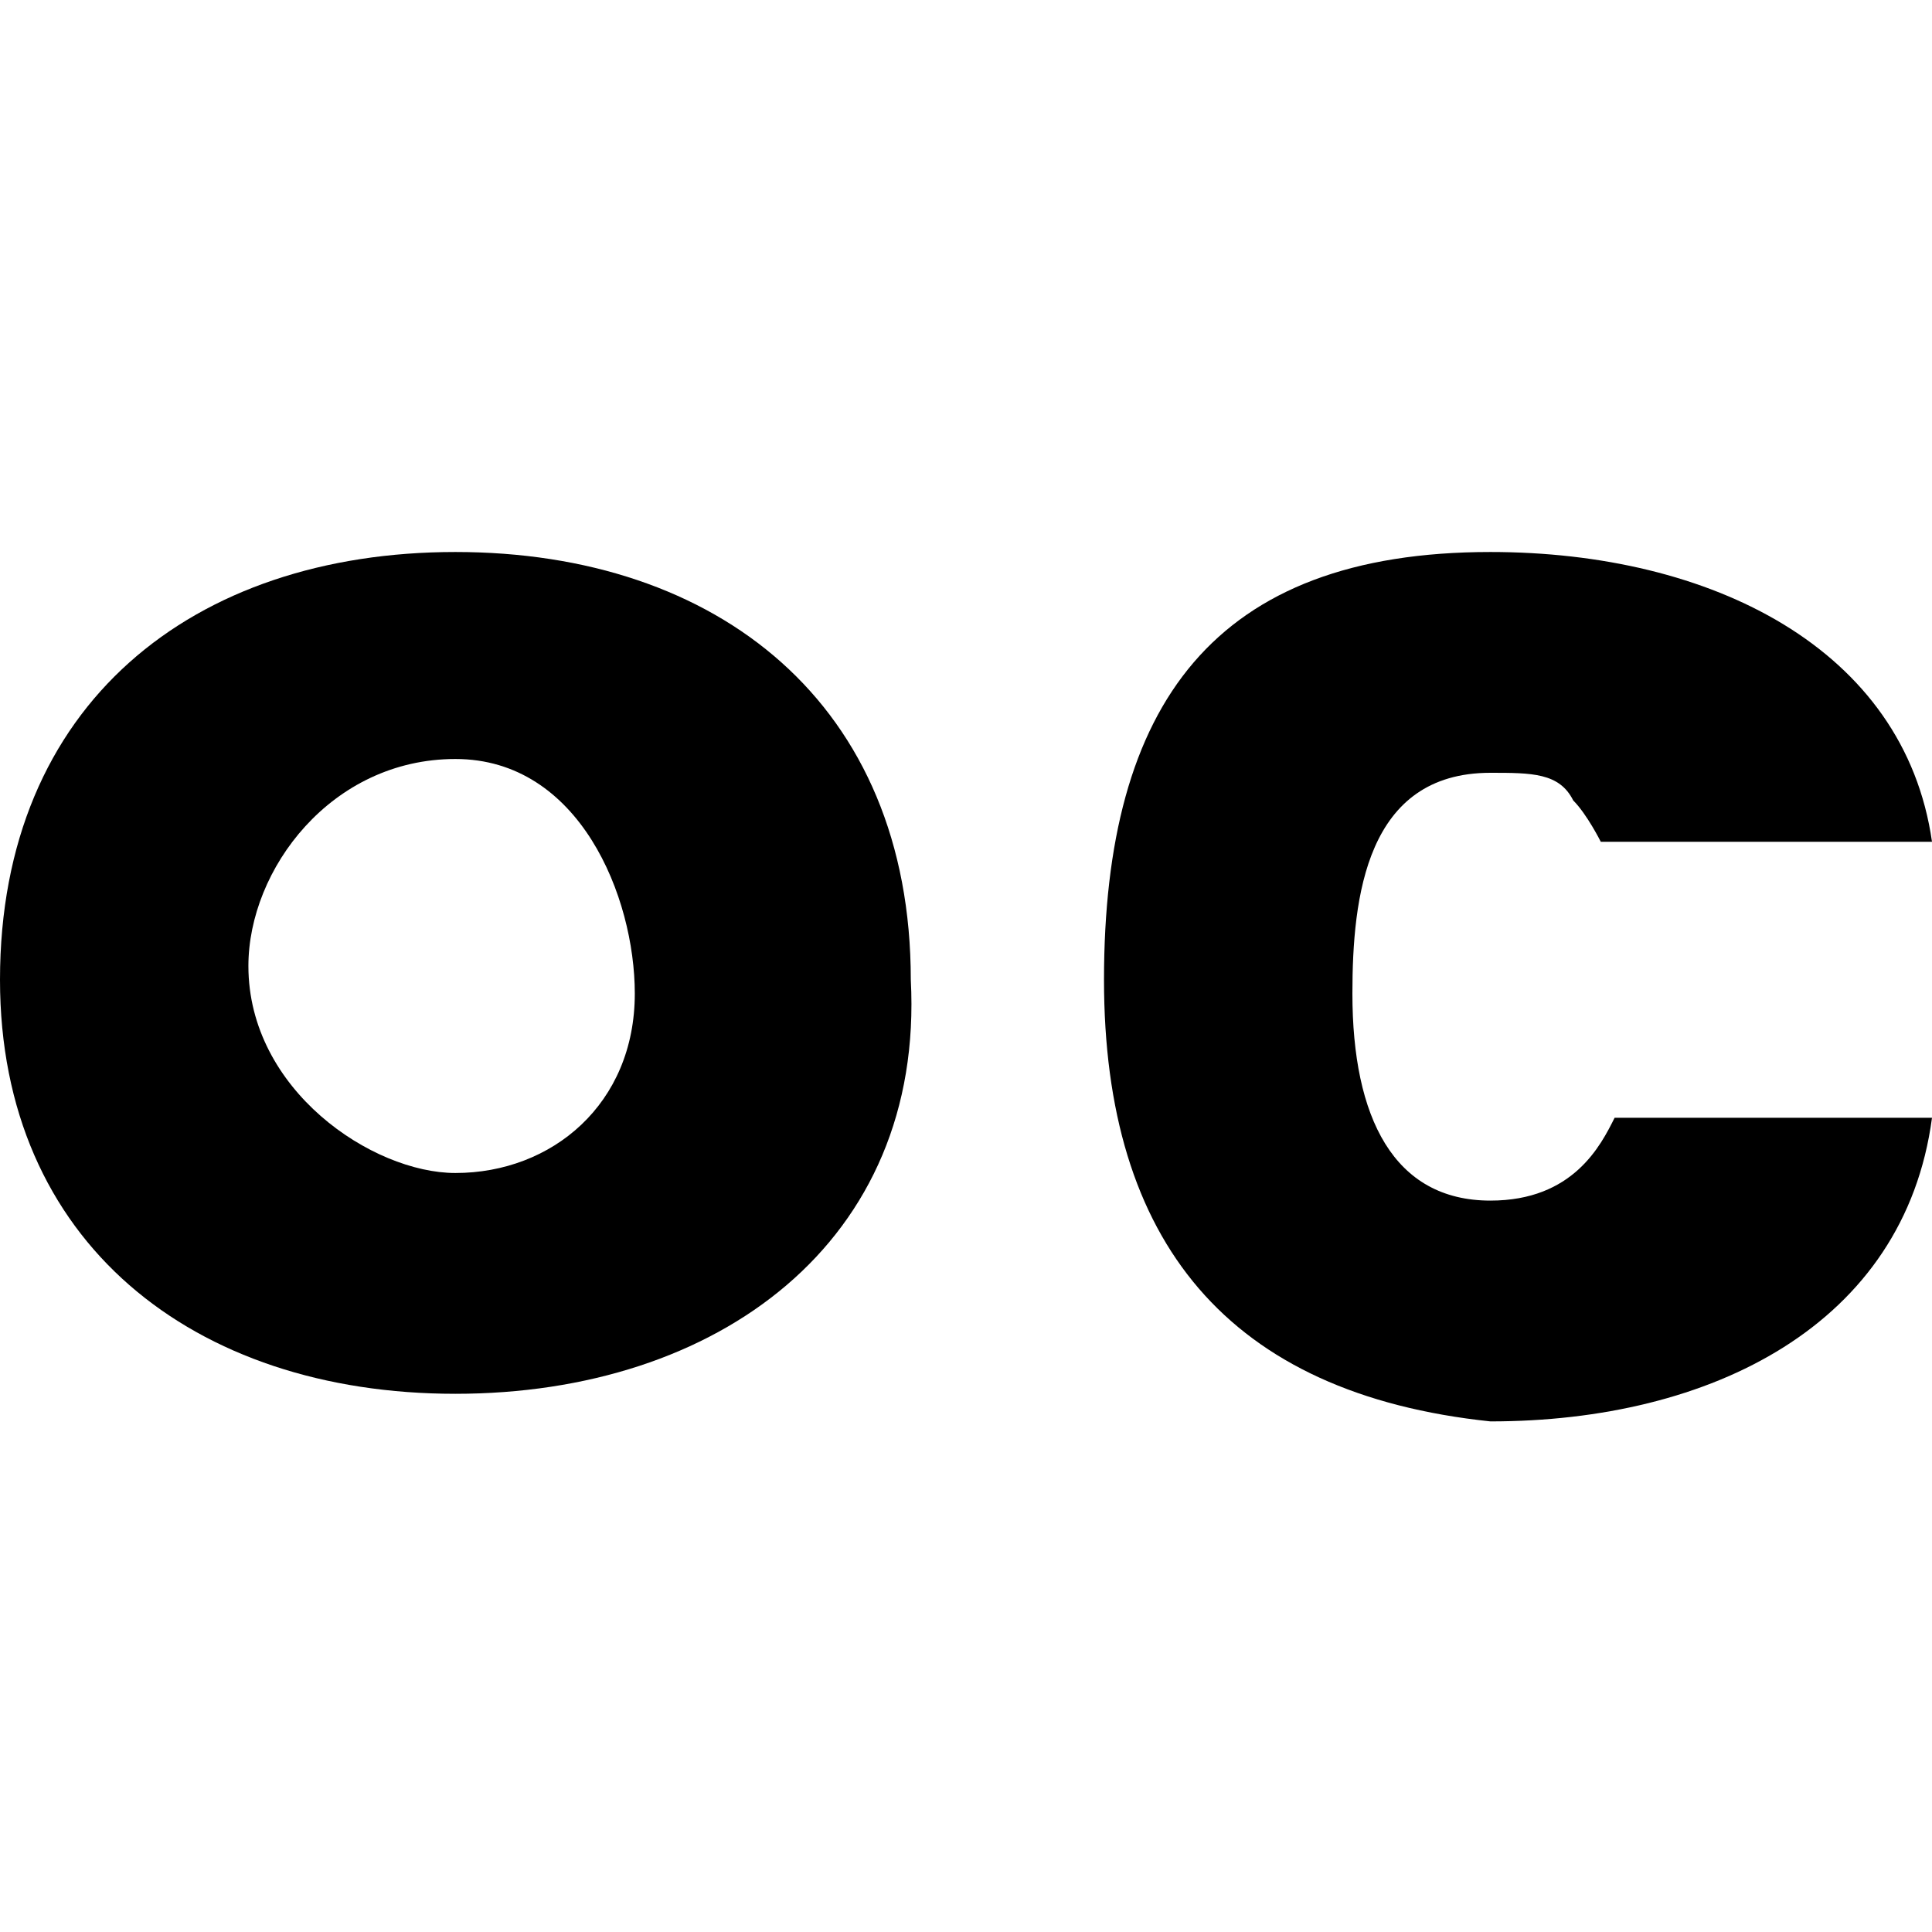 <?xml version="1.0" encoding="utf-8"?>
<!-- Generator: Adobe Illustrator 22.0.1, SVG Export Plug-In . SVG Version: 6.00 Build 0)  -->
<svg version="1.1" id="Layer_1" xmlns="http://www.w3.org/2000/svg" xmlns:xlink="http://www.w3.org/1999/xlink" x="0px" y="0px"
	 width="14px" height="14px" viewBox="0 0 14 14" enable-background="new 0 0 14 14" xml:space="preserve">
<path d="M3.3,10.1C1.4,10.1,0,9,0,7.1c0-2,1.4-3.1,3.3-3.1s3.3,1.1,3.3,3.1C6.7,9,5.2,10.1,3.3,10.1z M3.3,8.5
	c0.7,0,1.3-0.5,1.3-1.3c0-0.7-0.4-1.7-1.3-1.7S1.8,6.3,1.8,7C1.8,7.9,2.7,8.5,3.3,8.5z"/>
<path d="M11.6,6.1c0,0-0.1-0.2-0.2-0.3c-0.1-0.2-0.3-0.2-0.6-0.2c-0.9,0-1,0.9-1,1.6c0,0.9,0.3,1.5,1,1.5c0.6,0,0.8-0.4,0.9-0.6H14
	c-0.2,1.5-1.6,2.2-3.2,2.2C8.9,10.1,8,9,8,7.1c0-2,0.8-3.1,2.8-3.1c1.6,0,3,0.7,3.2,2.1H11.6z"/>
</svg>
